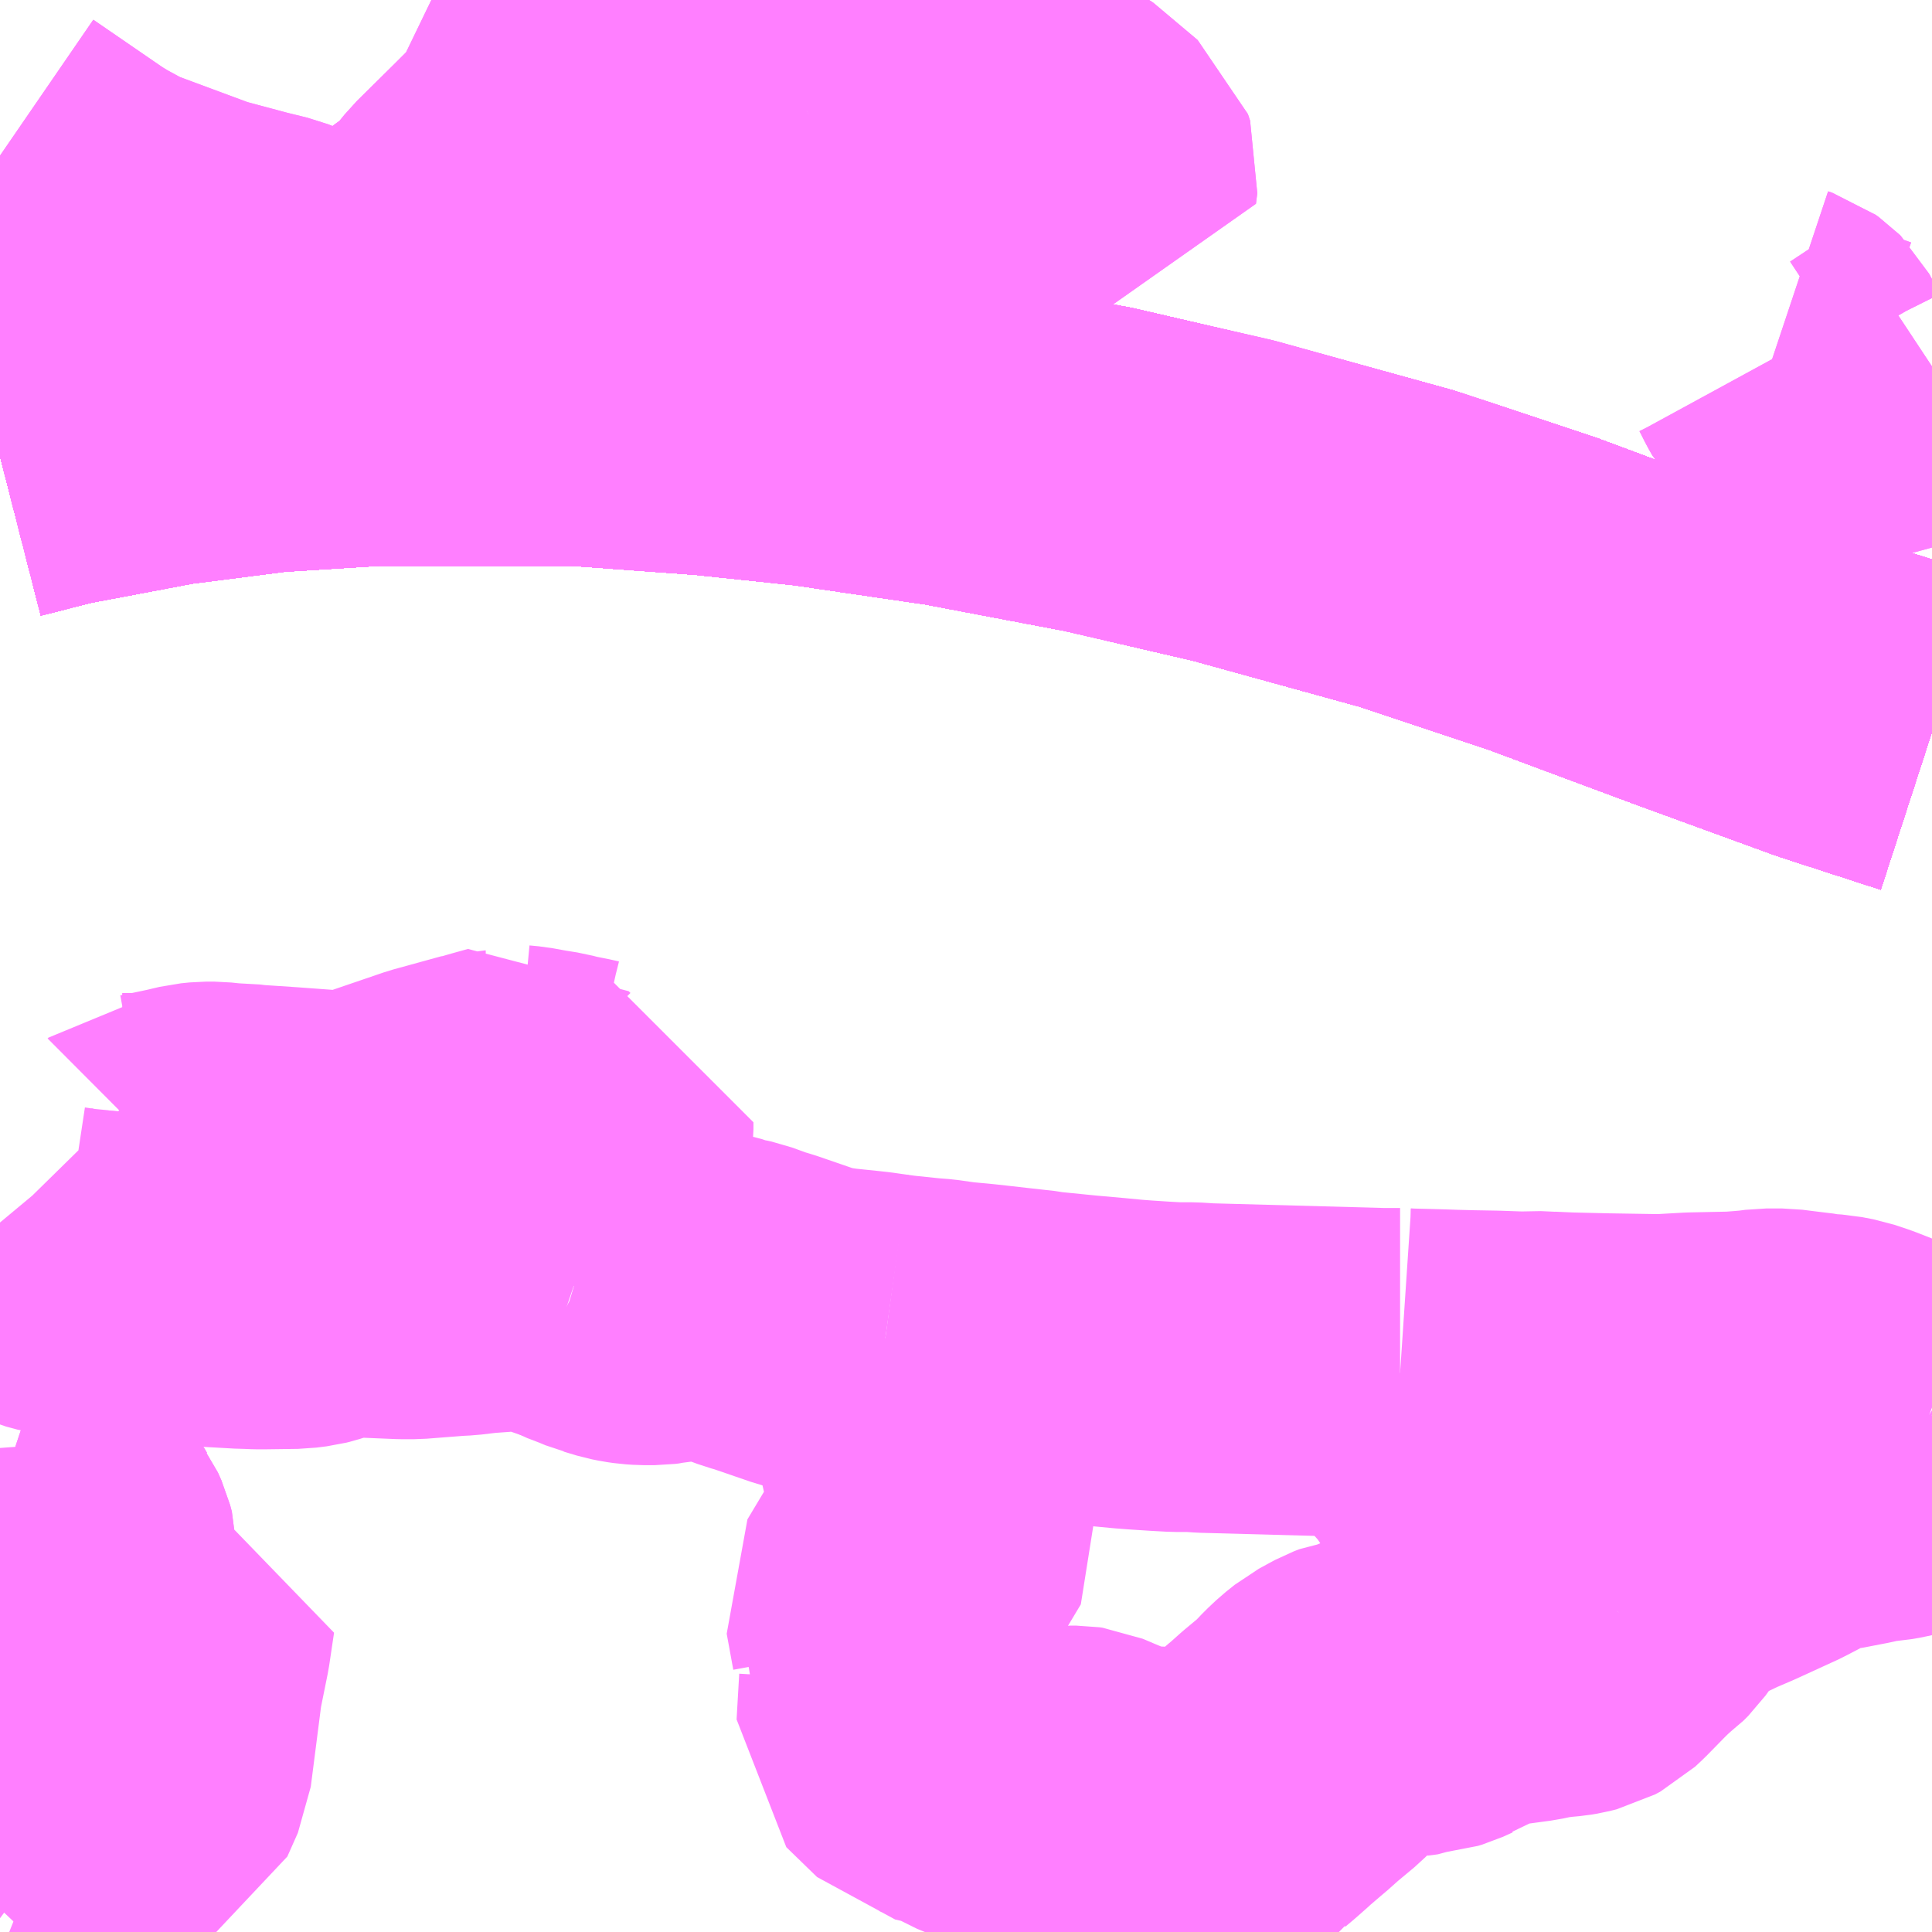 <?xml version="1.0" encoding="UTF-8"?>
<svg  xmlns="http://www.w3.org/2000/svg" xmlns:xlink="http://www.w3.org/1999/xlink" xmlns:go="http://purl.org/svgmap/profile" property="N07_001,N07_002,N07_003,N07_004,N07_005,N07_006,N07_007" viewBox="13623.047 -3493.652 4.395 4.395" go:dataArea="13623.046875 -3493.65234375 4.39453125 4.39453125" >
<globalCoordinateSystem srsName="http://purl.org/crs/84" transform="matrix(100.0,0.0,0.0,-100.0,0.0,0.0)" />
<defs>
 <g id="p0" >
  <circle cx="0.0" cy="0.0" r="3" stroke="green" stroke-width="0.75" vector-effect="non-scaling-stroke" />
 </g>
</defs>
<g fill="none" fill-rule="evenodd" stroke="#FF00FF" stroke-width="0.75" opacity="0.5" vector-effect="non-scaling-stroke" stroke-linejoin="bevel" >
<path content="1,JRバス関東（株）,ドリーム和歌山号,1.0,1.0,1.0," xlink:title="1" d="M13627.441,-3491.985L13627.213,-3492.059L13626.895,-3492.175L13626.554,-3492.302L13626.247,-3492.404L13625.852,-3492.513L13625.546,-3492.584L13625.214,-3492.647L13624.9,-3492.693L13624.662,-3492.718L13624.36,-3492.74L13623.899,-3492.74L13623.66,-3492.725L13623.426,-3492.695L13623.172,-3492.647L13623.047,-3492.615"/>
<path content="1,JRバス関東（株）,ドリーム高松号/松山号/徳島号/高知号,4.0,4.0,4.0," xlink:title="1" d="M13627.441,-3491.985L13627.213,-3492.059L13626.895,-3492.175L13626.554,-3492.302L13626.247,-3492.404L13625.852,-3492.513L13625.546,-3492.584L13625.214,-3492.647L13624.9,-3492.693L13624.662,-3492.718L13624.36,-3492.74L13623.899,-3492.74L13623.66,-3492.725L13623.426,-3492.695L13623.172,-3492.647L13623.047,-3492.615"/>
<path content="1,JRバス関東（株）,プレミアム中央ドリーム号/中央ドリーム号/プレミアムドリーム号/ドリーム号/レディースドリーム号/プレミアムレディース,9.4,12.0,12.0," xlink:title="1" d="M13627.441,-3491.985L13627.213,-3492.059L13626.895,-3492.175L13626.554,-3492.302L13626.247,-3492.404L13625.852,-3492.513L13625.546,-3492.584L13625.214,-3492.647L13624.9,-3492.693L13624.662,-3492.718L13624.36,-3492.74L13623.899,-3492.74L13623.66,-3492.725L13623.426,-3492.695L13623.172,-3492.647L13623.047,-3492.615"/>
<path content="1,JRバス関東（株）,東海道昼特急号/中央道昼特急号/青春昼特急号/プレミアム昼特急号,7.2,9.0,9.0," xlink:title="1" d="M13627.441,-3491.985L13627.213,-3492.059L13626.895,-3492.175L13626.554,-3492.302L13626.247,-3492.404L13625.852,-3492.513L13625.546,-3492.584L13625.214,-3492.647L13624.9,-3492.693L13624.662,-3492.718L13624.36,-3492.74L13623.899,-3492.74L13623.66,-3492.725L13623.426,-3492.695L13623.172,-3492.647L13623.047,-3492.615"/>
<path content="1,JRバス関東（株）,青春中央ドリーム号/青春中央エコドリーム号/青春ドリーム号/青春レディースドリーム号/青春エコドリーム号/超得割青春号,10.0,14.0,14.0," xlink:title="1" d="M13627.441,-3491.985L13627.213,-3492.059L13626.895,-3492.175L13626.554,-3492.302L13626.247,-3492.404L13625.852,-3492.513L13625.546,-3492.584L13625.214,-3492.647L13624.9,-3492.693L13624.662,-3492.718L13624.36,-3492.74L13623.899,-3492.74L13623.66,-3492.725L13623.426,-3492.695L13623.172,-3492.647L13623.047,-3492.615"/>
<path content="1,JR四国バス（株）,オリーブ松山号　松山⇔名古屋,1.0,1.0,1.0," xlink:title="1" d="M13623.047,-3492.615L13623.172,-3492.647L13623.426,-3492.695L13623.66,-3492.725L13623.899,-3492.74L13624.36,-3492.74L13624.662,-3492.718L13624.9,-3492.693L13625.214,-3492.647L13625.546,-3492.584L13625.852,-3492.513L13626.247,-3492.404L13626.554,-3492.302L13626.895,-3492.175L13627.213,-3492.059L13627.441,-3491.985"/>
<path content="1,JR四国バス（株）,ドリーム徳島号　阿南・徳島⇔新宿・東京・新木場,1.0,1.0,1.0," xlink:title="1" d="M13623.047,-3492.615L13623.172,-3492.647L13623.426,-3492.695L13623.66,-3492.725L13623.899,-3492.74L13624.36,-3492.74L13624.662,-3492.718L13624.9,-3492.693L13625.214,-3492.647L13625.546,-3492.584L13625.852,-3492.513L13626.247,-3492.404L13626.554,-3492.302L13626.895,-3492.175L13627.213,-3492.059L13627.441,-3491.985"/>
<path content="1,JR四国バス（株）,ドリーム高松・松山号　松山・高松⇔東京・東京ディズニーランド,1.0,1.0,1.0," xlink:title="1" d="M13623.047,-3492.615L13623.172,-3492.647L13623.426,-3492.695L13623.66,-3492.725L13623.899,-3492.74L13624.36,-3492.74L13624.662,-3492.718L13624.9,-3492.693L13625.214,-3492.647L13625.546,-3492.584L13625.852,-3492.513L13626.247,-3492.404L13626.554,-3492.302L13626.895,-3492.175L13627.213,-3492.059L13627.441,-3491.985"/>
<path content="1,JR四国バス（株）,ドリーム高松号　観音寺・高松⇔新宿・東京・新木場,1.0,1.0,1.0," xlink:title="1" d="M13623.047,-3492.615L13623.172,-3492.647L13623.426,-3492.695L13623.66,-3492.725L13623.899,-3492.74L13624.36,-3492.74L13624.662,-3492.718L13624.9,-3492.693L13625.214,-3492.647L13625.546,-3492.584L13625.852,-3492.513L13626.247,-3492.404L13626.554,-3492.302L13626.895,-3492.175L13627.213,-3492.059L13627.441,-3491.985"/>
<path content="1,JR四国バス（株）,ドリーム高知号　高知・徳島⇔東京・新木場,1.0,1.0,1.0," xlink:title="1" d="M13627.441,-3491.985L13627.213,-3492.059L13626.895,-3492.175L13626.554,-3492.302L13626.247,-3492.404L13625.852,-3492.513L13625.546,-3492.584L13625.214,-3492.647L13624.9,-3492.693L13624.662,-3492.718L13624.36,-3492.74L13623.899,-3492.74L13623.66,-3492.725L13623.426,-3492.695L13623.172,-3492.647L13623.047,-3492.615"/>
<path content="1,JR東海バス（株）,オリーブ松山号,1.0,1.0,1.0," xlink:title="1" d="M13623.047,-3492.615L13623.172,-3492.647L13623.426,-3492.695L13623.66,-3492.725L13623.899,-3492.74L13624.36,-3492.74L13624.662,-3492.718L13624.9,-3492.693L13625.214,-3492.647L13625.546,-3492.584L13625.852,-3492.513L13626.247,-3492.404L13626.554,-3492.302L13626.895,-3492.175L13627.213,-3492.059L13627.441,-3491.985"/>
<path content="1,JR東海バス（株）,セレナーデ号,1.0,1.0,1.0," xlink:title="1" d="M13623.047,-3492.615L13623.172,-3492.647L13623.426,-3492.695L13623.66,-3492.725L13623.899,-3492.74L13624.36,-3492.74L13624.662,-3492.718L13624.9,-3492.693L13625.214,-3492.647L13625.546,-3492.584L13625.852,-3492.513L13626.247,-3492.404L13626.554,-3492.302L13626.895,-3492.175L13627.213,-3492.059L13627.441,-3491.985"/>
<path content="1,JR東海バス（株）,京阪神ドリーム静岡号,1.0,1.0,1.0," xlink:title="1" d="M13623.047,-3492.615L13623.172,-3492.647L13623.426,-3492.695L13623.66,-3492.725L13623.899,-3492.74L13624.36,-3492.74L13624.662,-3492.718L13624.9,-3492.693L13625.214,-3492.647L13625.546,-3492.584L13625.852,-3492.513L13626.247,-3492.404L13626.554,-3492.302L13626.895,-3492.175L13627.213,-3492.059L13627.441,-3491.985"/>
<path content="1,JR東海バス（株）,名神ハイウェイバス_01_on,29.0,29.0,29.0," xlink:title="1" d="M13627.441,-3491.985L13627.213,-3492.059L13626.895,-3492.175L13626.554,-3492.302L13626.247,-3492.404L13625.852,-3492.513L13625.546,-3492.584L13625.214,-3492.647L13624.9,-3492.693L13624.662,-3492.718L13624.36,-3492.74L13623.899,-3492.74L13623.66,-3492.725L13623.426,-3492.695L13623.172,-3492.647L13623.047,-3492.615"/>
<path content="1,JR東海バス（株）,名神ハイウェイバス_03_on,29.0,29.0,29.0," xlink:title="1" d="M13623.047,-3492.615L13623.172,-3492.647L13623.426,-3492.695L13623.66,-3492.725L13623.899,-3492.74L13624.36,-3492.74L13624.662,-3492.718L13624.9,-3492.693L13625.214,-3492.647L13625.546,-3492.584L13625.852,-3492.513L13626.247,-3492.404L13626.554,-3492.302L13626.895,-3492.175L13627.213,-3492.059L13627.441,-3491.985"/>
<path content="1,JR東海バス（株）,名神ハイウェイバス_05_on,29.0,29.0,29.0," xlink:title="1" d="M13623.047,-3492.615L13623.172,-3492.647L13623.426,-3492.695L13623.66,-3492.725L13623.899,-3492.74L13624.36,-3492.74L13624.662,-3492.718L13624.9,-3492.693L13625.214,-3492.647L13625.546,-3492.584L13625.852,-3492.513L13626.247,-3492.404L13626.554,-3492.302L13626.895,-3492.175L13627.213,-3492.059L13627.441,-3491.985"/>
<path content="1,エムケイ（株）,MKナイトシャトル　京都・大阪⇔東京便,1.0,1.0,1.0," xlink:title="1" d="M13623.047,-3492.615L13623.172,-3492.647L13623.426,-3492.695L13623.66,-3492.725L13623.899,-3492.74L13624.36,-3492.74L13624.662,-3492.718L13624.9,-3492.693L13625.214,-3492.647L13625.546,-3492.584L13625.852,-3492.513L13626.247,-3492.404L13626.554,-3492.302L13626.895,-3492.175L13627.213,-3492.059L13627.441,-3491.985"/>
<path content="1,一畑バス（株）,東京～松江・出雲線,1.0,1.0,1.0," xlink:title="1" d="M13623.047,-3492.615L13623.172,-3492.647L13623.426,-3492.695L13623.66,-3492.725L13623.899,-3492.74L13624.36,-3492.74L13624.662,-3492.718L13624.9,-3492.693L13625.214,-3492.647L13625.546,-3492.584L13625.852,-3492.513L13626.247,-3492.404L13626.554,-3492.302L13626.895,-3492.175L13627.213,-3492.059L13627.441,-3491.985"/>
<path content="1,三重交通（株）,伊勢～京都,2.0,2.0,2.0," xlink:title="1" d="M13627.441,-3491.985L13627.213,-3492.059L13626.895,-3492.175L13626.554,-3492.302L13626.247,-3492.404L13625.852,-3492.513L13625.546,-3492.584L13625.214,-3492.647L13624.9,-3492.693L13624.662,-3492.718L13624.36,-3492.74L13623.899,-3492.74L13623.66,-3492.725L13623.426,-3492.695L13623.172,-3492.647L13623.047,-3492.615"/>
<path content="1,三重交通（株）,四日市～京都,4.0,4.0,4.0," xlink:title="1" d="M13627.441,-3491.985L13627.213,-3492.059L13626.895,-3492.175L13626.554,-3492.302L13626.247,-3492.404L13625.852,-3492.513L13625.546,-3492.584L13625.214,-3492.647L13624.9,-3492.693L13624.662,-3492.718L13624.36,-3492.74L13623.899,-3492.74L13623.66,-3492.725L13623.426,-3492.695L13623.172,-3492.647L13623.047,-3492.615"/>
<path content="1,三重交通（株）,四日市～大阪,3.0,3.0,3.0," xlink:title="1" d="M13623.047,-3492.615L13623.172,-3492.647L13623.426,-3492.695L13623.66,-3492.725L13623.899,-3492.74L13624.36,-3492.74L13624.662,-3492.718L13624.9,-3492.693L13625.214,-3492.647L13625.546,-3492.584L13625.852,-3492.513L13626.247,-3492.404L13626.554,-3492.302L13626.895,-3492.175L13627.213,-3492.059L13627.441,-3491.985"/>
<path content="1,三重交通（株）,津～京都,2.0,2.0,2.0," xlink:title="1" d="M13627.441,-3491.985L13627.213,-3492.059L13626.895,-3492.175L13626.554,-3492.302L13626.247,-3492.404L13625.852,-3492.513L13625.546,-3492.584L13625.214,-3492.647L13624.9,-3492.693L13624.662,-3492.718L13624.36,-3492.74L13623.899,-3492.74L13623.66,-3492.725L13623.426,-3492.695L13623.172,-3492.647L13623.047,-3492.615"/>
<path content="1,三重交通（株）,鳥羽～福岡,1.0,1.0,1.0," xlink:title="1" d="M13623.047,-3492.615L13623.172,-3492.647L13623.426,-3492.695L13623.66,-3492.725L13623.899,-3492.74L13624.36,-3492.74L13624.662,-3492.718L13624.9,-3492.693L13625.214,-3492.647L13625.546,-3492.584L13625.852,-3492.513L13626.247,-3492.404L13626.554,-3492.302L13626.895,-3492.175L13627.213,-3492.059L13627.441,-3491.985"/>
<path content="1,両備ホールディングス（株）,ままかりライナー　倉敷・岡山～東京駅八重洲通り線,1.0,1.0,1.0," xlink:title="1" d="M13623.047,-3492.615L13623.172,-3492.647L13623.426,-3492.695L13623.66,-3492.725L13623.899,-3492.74L13624.36,-3492.74L13624.662,-3492.718L13624.9,-3492.693L13625.214,-3492.647L13625.546,-3492.584L13625.852,-3492.513L13626.247,-3492.404L13626.554,-3492.302L13626.895,-3492.175L13627.213,-3492.059L13627.441,-3491.985"/>
<path content="1,両備ホールディングス（株）,リョービ・エクスプレス　倉敷・岡山～名古屋線,1.0,1.0,1.0," xlink:title="1" d="M13623.047,-3492.615L13623.172,-3492.647L13623.426,-3492.695L13623.66,-3492.725L13623.899,-3492.74L13624.36,-3492.74L13624.662,-3492.718L13624.9,-3492.693L13625.214,-3492.647L13625.546,-3492.584L13625.852,-3492.513L13626.247,-3492.404L13626.554,-3492.302L13626.895,-3492.175L13627.213,-3492.059L13627.441,-3491.985"/>
<path content="1,両備ホールディングス（株）,ルブラン　倉敷・岡山・津山～東京線,1.0,1.0,1.0," xlink:title="1" d="M13623.047,-3492.615L13623.172,-3492.647L13623.426,-3492.695L13623.66,-3492.725L13623.899,-3492.74L13624.36,-3492.74L13624.662,-3492.718L13624.9,-3492.693L13625.214,-3492.647L13625.546,-3492.584L13625.852,-3492.513L13626.247,-3492.404L13626.554,-3492.302L13626.895,-3492.175L13627.213,-3492.059L13627.441,-3491.985"/>
<path content="1,中国JRバス（株）,広島・三次～名古屋　セレナーデ号,1.0,1.0,1.0," xlink:title="1" d="M13623.047,-3492.615L13623.172,-3492.647L13623.426,-3492.695L13623.66,-3492.725L13623.899,-3492.74L13624.36,-3492.74L13624.662,-3492.718L13624.9,-3492.693L13625.214,-3492.647L13625.546,-3492.584L13625.852,-3492.513L13626.247,-3492.404L13626.554,-3492.302L13626.895,-3492.175L13627.213,-3492.059L13627.441,-3491.985"/>
<path content="1,中国JRバス（株）,広島～東京　ニューブリーズ号,2.0,2.0,2.0," xlink:title="1" d="M13623.047,-3492.615L13623.172,-3492.647L13623.426,-3492.695L13623.66,-3492.725L13623.899,-3492.74L13624.36,-3492.74L13624.662,-3492.718L13624.9,-3492.693L13625.214,-3492.647L13625.546,-3492.584L13625.852,-3492.513L13626.247,-3492.404L13626.554,-3492.302L13626.895,-3492.175L13627.213,-3492.059L13627.441,-3491.985"/>
<path content="1,京浜急行バス（株）,エディ号,2.0,2.0,2.0," xlink:title="1" d="M13627.441,-3491.985L13627.213,-3492.059L13626.895,-3492.175L13626.554,-3492.302L13626.247,-3492.404L13625.852,-3492.513L13625.546,-3492.584L13625.214,-3492.647L13624.9,-3492.693L13624.662,-3492.718L13624.36,-3492.74L13623.899,-3492.74L13623.66,-3492.725L13623.426,-3492.695L13623.172,-3492.647L13623.047,-3492.615"/>
<path content="1,京浜急行バス（株）,キャメル号,1.0,1.0,1.0," xlink:title="1" d="M13627.441,-3491.985L13627.213,-3492.059L13626.895,-3492.175L13626.554,-3492.302L13626.247,-3492.404L13625.852,-3492.513L13625.546,-3492.584L13625.214,-3492.647L13624.9,-3492.693L13624.662,-3492.718L13624.36,-3492.74L13623.899,-3492.74L13623.66,-3492.725L13623.426,-3492.695L13623.172,-3492.647L13623.047,-3492.615"/>
<path content="1,京浜急行バス（株）,シルフィード号,1.0,1.0,1.0," xlink:title="1" d="M13627.441,-3491.985L13627.213,-3492.059L13626.895,-3492.175L13626.554,-3492.302L13626.247,-3492.404L13625.852,-3492.513L13625.546,-3492.584L13625.214,-3492.647L13624.9,-3492.693L13624.662,-3492.718L13624.36,-3492.74L13623.899,-3492.74L13623.66,-3492.725L13623.426,-3492.695L13623.172,-3492.647L13623.047,-3492.615"/>
<path content="1,京浜急行バス（株）,パイレーツ号,1.0,1.0,1.0," xlink:title="1" d="M13623.047,-3492.615L13623.172,-3492.647L13623.426,-3492.695L13623.66,-3492.725L13623.899,-3492.74L13624.36,-3492.74L13624.662,-3492.718L13624.9,-3492.693L13625.214,-3492.647L13625.546,-3492.584L13625.852,-3492.513L13626.247,-3492.404L13626.554,-3492.302L13626.895,-3492.175L13627.213,-3492.059L13627.441,-3491.985"/>
<path content="1,京浜急行バス（株）,ルプラン号,1.0,1.0,1.0," xlink:title="1" d="M13623.047,-3492.615L13623.172,-3492.647L13623.426,-3492.695L13623.66,-3492.725L13623.899,-3492.74L13624.36,-3492.74L13624.662,-3492.718L13624.9,-3492.693L13625.214,-3492.647L13625.546,-3492.584L13625.852,-3492.513L13626.247,-3492.404L13626.554,-3492.302L13626.895,-3492.175L13627.213,-3492.059L13627.441,-3491.985"/>
<path content="1,京王バス南（株）,新宿・渋谷～神戸姫路線,1.0,1.0,1.0," xlink:title="1" d="M13623.047,-3492.615L13623.172,-3492.647L13623.426,-3492.695L13623.66,-3492.725L13623.899,-3492.74L13624.36,-3492.74L13624.662,-3492.718L13624.9,-3492.693L13625.214,-3492.647L13625.546,-3492.584L13625.852,-3492.513L13626.247,-3492.404L13626.554,-3492.302L13626.895,-3492.175L13627.213,-3492.059L13627.441,-3491.985"/>
<path content="1,京阪バス（株）,京都⇔伊勢,2.0,2.0,2.0," xlink:title="1" d="M13627.441,-3491.985L13627.213,-3492.059L13626.895,-3492.175L13626.554,-3492.302L13626.247,-3492.404L13625.852,-3492.513L13625.546,-3492.584L13625.214,-3492.647L13624.9,-3492.693L13624.662,-3492.718L13624.36,-3492.74L13623.899,-3492.74L13623.66,-3492.725L13623.426,-3492.695L13623.172,-3492.647L13623.047,-3492.615"/>
<path content="1,京阪バス（株）,京都⇔四日市,2.0,2.0,2.0," xlink:title="1" d="M13627.441,-3491.985L13627.213,-3492.059L13626.895,-3492.175L13626.554,-3492.302L13626.247,-3492.404L13625.852,-3492.513L13625.546,-3492.584L13625.214,-3492.647L13624.9,-3492.693L13624.662,-3492.718L13624.36,-3492.74L13623.899,-3492.74L13623.66,-3492.725L13623.426,-3492.695L13623.172,-3492.647L13623.047,-3492.615"/>
<path content="1,京阪バス（株）,京都・大津⇔上野・TDR・千葉,1.0,1.0,1.0," xlink:title="1" d="M13627.441,-3491.985L13627.213,-3492.059L13626.895,-3492.175L13626.554,-3492.302L13626.247,-3492.404L13625.852,-3492.513L13625.546,-3492.584L13625.214,-3492.647L13624.9,-3492.693L13624.662,-3492.718L13624.36,-3492.74L13623.899,-3492.74L13623.66,-3492.725L13623.426,-3492.695L13623.172,-3492.647L13623.047,-3492.615"/>
<path content="1,京阪バス（株）,枚方・京都⇔渋谷・新宿,1.0,1.0,1.0," xlink:title="1" d="M13623.047,-3492.615L13623.172,-3492.647L13623.426,-3492.695L13623.66,-3492.725L13623.899,-3492.74L13624.36,-3492.74L13624.662,-3492.718L13624.9,-3492.693L13625.214,-3492.647L13625.546,-3492.584L13625.852,-3492.513L13626.247,-3492.404L13626.554,-3492.302L13626.895,-3492.175L13627.213,-3492.059L13627.441,-3491.985"/>
<path content="1,伊予鉄道（株）,オレンジライナーえひめ　八幡浜・松山⇔名古屋,1.0,1.0,1.0," xlink:title="1" d="M13623.047,-3492.615L13623.172,-3492.647L13623.426,-3492.695L13623.66,-3492.725L13623.899,-3492.74L13624.36,-3492.74L13624.662,-3492.718L13624.9,-3492.693L13625.214,-3492.647L13625.546,-3492.584L13625.852,-3492.513L13626.247,-3492.404L13626.554,-3492.302L13626.895,-3492.175L13627.213,-3492.059L13627.441,-3491.985"/>
<path content="1,千葉中央バス,京都～上野・東京ディズニーリゾート,1.0,1.0,1.0," xlink:title="1" d="M13623.047,-3492.615L13623.172,-3492.647L13623.426,-3492.695L13623.66,-3492.725L13623.899,-3492.74L13624.36,-3492.74L13624.662,-3492.718L13624.9,-3492.693L13625.214,-3492.647L13625.546,-3492.584L13625.852,-3492.513L13626.247,-3492.404L13626.554,-3492.302L13626.895,-3492.175L13627.213,-3492.059L13627.441,-3491.985"/>
<path content="1,千葉交通,大阪なんば・京都駅～成田・銚子線,1.0,1.0,1.0," xlink:title="1" d="M13623.047,-3492.615L13623.172,-3492.647L13623.426,-3492.695L13623.66,-3492.725L13623.899,-3492.74L13624.36,-3492.74L13624.662,-3492.718L13624.9,-3492.693L13625.214,-3492.647L13625.546,-3492.584L13625.852,-3492.513L13626.247,-3492.404L13626.554,-3492.302L13626.895,-3492.175L13627.213,-3492.059L13627.441,-3491.985"/>
<path content="1,南海バス（株）,和歌山・和泉中央・堺東⇔新宿・東京,1.0,1.0,1.0," xlink:title="1" d="M13623.047,-3492.615L13623.172,-3492.647L13623.426,-3492.695L13623.66,-3492.725L13623.899,-3492.74L13624.36,-3492.74L13624.662,-3492.718L13624.9,-3492.693L13625.214,-3492.647L13625.546,-3492.584L13625.852,-3492.513L13626.247,-3492.404L13626.554,-3492.302L13626.895,-3492.175L13627.213,-3492.059L13627.441,-3491.985"/>
<path content="1,南海バス（株）,堺・大阪（なんば）⇔新宿・東京,1.0,1.0,1.0," xlink:title="1" d="M13623.047,-3492.615L13623.172,-3492.647L13623.426,-3492.695L13623.66,-3492.725L13623.899,-3492.74L13624.36,-3492.74L13624.662,-3492.718L13624.9,-3492.693L13625.214,-3492.647L13625.546,-3492.584L13625.852,-3492.513L13626.247,-3492.404L13626.554,-3492.302L13626.895,-3492.175L13627.213,-3492.059L13627.441,-3491.985"/>
<path content="1,南海バス（株）,堺・大阪（なんば）・京都⇔小田原・藤沢・鎌倉,1.0,1.0,1.0," xlink:title="1" d="M13627.441,-3491.985L13627.213,-3492.059L13626.895,-3492.175L13626.554,-3492.302L13626.247,-3492.404L13625.852,-3492.513L13625.546,-3492.584L13625.214,-3492.647L13624.9,-3492.693L13624.662,-3492.718L13624.36,-3492.74L13623.899,-3492.74L13623.66,-3492.725L13623.426,-3492.695L13623.172,-3492.647L13623.047,-3492.615"/>
<path content="1,南海バス（株）,大阪（なんば）・京都⇔秋葉原・成田空港・銚子,1.0,1.0,1.0," xlink:title="1" d="M13627.441,-3491.985L13627.213,-3492.059L13626.895,-3492.175L13626.554,-3492.302L13626.247,-3492.404L13625.852,-3492.513L13625.546,-3492.584L13625.214,-3492.647L13624.9,-3492.693L13624.662,-3492.718L13624.36,-3492.74L13623.899,-3492.74L13623.66,-3492.725L13623.426,-3492.695L13623.172,-3492.647L13623.047,-3492.615"/>
<path content="1,南海バス（株）,神戸・大阪（なんば）・京都⇔立川・昭島・玉川上水（東京）,1.0,1.0,1.0," xlink:title="1" d="M13627.441,-3491.985L13627.213,-3492.059L13626.895,-3492.175L13626.554,-3492.302L13626.247,-3492.404L13625.852,-3492.513L13625.546,-3492.584L13625.214,-3492.647L13624.9,-3492.693L13624.662,-3492.718L13624.36,-3492.74L13623.899,-3492.74L13623.66,-3492.725L13623.426,-3492.695L13623.172,-3492.647L13623.047,-3492.615"/>
<path content="1,名鉄バス（株）,名古屋～京都_01_on,16.0,16.0,16.0," xlink:title="1" d="M13627.441,-3491.985L13627.213,-3492.059L13626.895,-3492.175L13626.554,-3492.302L13626.247,-3492.404L13625.852,-3492.513L13625.546,-3492.584L13625.214,-3492.647L13624.9,-3492.693L13624.662,-3492.718L13624.36,-3492.74L13623.899,-3492.74L13623.66,-3492.725L13623.426,-3492.695L13623.172,-3492.647L13623.047,-3492.615"/>
<path content="1,名鉄バス（株）,名古屋～徳島,0.5,2.0,2.0," xlink:title="1" d="M13627.441,-3491.985L13627.213,-3492.059L13626.895,-3492.175L13626.554,-3492.302L13626.247,-3492.404L13625.852,-3492.513L13625.546,-3492.584L13625.214,-3492.647L13624.9,-3492.693L13624.662,-3492.718L13624.36,-3492.74L13623.899,-3492.74L13623.66,-3492.725L13623.426,-3492.695L13623.172,-3492.647L13623.047,-3492.615"/>
<path content="1,名鉄バス（株）,名古屋～松山,1.0,1.0,1.0," xlink:title="1" d="M13623.047,-3492.615L13623.172,-3492.647L13623.426,-3492.695L13623.66,-3492.725L13623.899,-3492.74L13624.36,-3492.74L13624.662,-3492.718L13624.9,-3492.693L13625.214,-3492.647L13625.546,-3492.584L13625.852,-3492.513L13626.247,-3492.404L13626.554,-3492.302L13626.895,-3492.175L13627.213,-3492.059L13627.441,-3491.985"/>
<path content="1,名鉄バス（株）,名古屋～熊本,1.0,1.0,1.0," xlink:title="1" d="M13627.441,-3491.985L13627.213,-3492.059L13626.895,-3492.175L13626.554,-3492.302L13626.247,-3492.404L13625.852,-3492.513L13625.546,-3492.584L13625.214,-3492.647L13624.9,-3492.693L13624.662,-3492.718L13624.36,-3492.74L13623.899,-3492.74L13623.66,-3492.725L13623.426,-3492.695L13623.172,-3492.647L13623.047,-3492.615"/>
<path content="1,名鉄バス（株）,名古屋～福岡,1.0,1.0,1.0," xlink:title="1" d="M13623.047,-3492.615L13623.172,-3492.647L13623.426,-3492.695L13623.66,-3492.725L13623.899,-3492.74L13624.36,-3492.74L13624.662,-3492.718L13624.9,-3492.693L13625.214,-3492.647L13625.546,-3492.584L13625.852,-3492.513L13626.247,-3492.404L13626.554,-3492.302L13626.895,-3492.175L13627.213,-3492.059L13627.441,-3491.985"/>
<path content="1,名鉄バス（株）,名古屋～長崎,1.0,1.0,1.0," xlink:title="1" d="M13627.441,-3491.985L13627.213,-3492.059L13626.895,-3492.175L13626.554,-3492.302L13626.247,-3492.404L13625.852,-3492.513L13625.546,-3492.584L13625.214,-3492.647L13624.9,-3492.693L13624.662,-3492.718L13624.36,-3492.74L13623.899,-3492.74L13623.66,-3492.725L13623.426,-3492.695L13623.172,-3492.647L13623.047,-3492.615"/>
<path content="1,名鉄バス（株）,名古屋～高松,2.0,2.0,2.0," xlink:title="1" d="M13623.047,-3492.615L13623.172,-3492.647L13623.426,-3492.695L13623.66,-3492.725L13623.899,-3492.74L13624.36,-3492.74L13624.662,-3492.718L13624.9,-3492.693L13625.214,-3492.647L13625.546,-3492.584L13625.852,-3492.513L13626.247,-3492.404L13626.554,-3492.302L13626.895,-3492.175L13627.213,-3492.059L13627.441,-3491.985"/>
<path content="1,名阪近鉄バス（株）,名古屋～京都_01_on,29.0,29.0,29.0," xlink:title="1" d="M13627.441,-3491.985L13627.213,-3492.059L13626.895,-3492.175L13626.554,-3492.302L13626.247,-3492.404L13625.852,-3492.513L13625.546,-3492.584L13625.214,-3492.647L13624.9,-3492.693L13624.662,-3492.718L13624.36,-3492.74L13623.899,-3492.74L13623.66,-3492.725L13623.426,-3492.695L13623.172,-3492.647L13623.047,-3492.615"/>
<path content="1,和歌山バス（株）,サウスウエーブ号和歌山・堺⇔横浜・上野・東京ディズニーリゾート・海浜幕張,1.0,1.0,1.0," xlink:title="1" d="M13623.047,-3492.615L13623.172,-3492.647L13623.426,-3492.695L13623.66,-3492.725L13623.899,-3492.74L13624.36,-3492.74L13624.662,-3492.718L13624.9,-3492.693L13625.214,-3492.647L13625.546,-3492.584L13625.852,-3492.513L13626.247,-3492.404L13626.554,-3492.302L13626.895,-3492.175L13627.213,-3492.059L13627.441,-3491.985"/>
<path content="1,四国高速バス（株）,さぬきエクスプレス名古屋　善通寺・坂出⇔名古屋,1.0,1.0,1.0," xlink:title="1" d="M13623.047,-3492.615L13623.172,-3492.647L13623.426,-3492.695L13623.66,-3492.725L13623.899,-3492.74L13624.36,-3492.74L13624.662,-3492.718L13624.9,-3492.693L13625.214,-3492.647L13625.546,-3492.584L13625.852,-3492.513L13626.247,-3492.404L13626.554,-3492.302L13626.895,-3492.175L13627.213,-3492.059L13627.441,-3491.985"/>
<path content="1,四国高速バス（株）,ハローブリッジ号　善通寺・坂出⇔横浜・新宿・八王子,1.0,1.0,1.0," xlink:title="1" d="M13627.441,-3491.985L13627.213,-3492.059L13626.895,-3492.175L13626.554,-3492.302L13626.247,-3492.404L13625.852,-3492.513L13625.546,-3492.584L13625.214,-3492.647L13624.9,-3492.693L13624.662,-3492.718L13624.36,-3492.74L13623.899,-3492.74L13623.66,-3492.725L13623.426,-3492.695L13623.172,-3492.647L13623.047,-3492.615"/>
<path content="1,土佐電気鉄道（株）,ドラゴンライナー　高知⇔名古屋線,1.0,1.0,1.0," xlink:title="1" d="M13623.047,-3492.615L13623.172,-3492.647L13623.426,-3492.695L13623.66,-3492.725L13623.899,-3492.74L13624.36,-3492.74L13624.662,-3492.718L13624.9,-3492.693L13625.214,-3492.647L13625.546,-3492.584L13625.852,-3492.513L13626.247,-3492.404L13626.554,-3492.302L13626.895,-3492.175L13627.213,-3492.059L13627.441,-3491.985"/>
<path content="1,土佐電気鉄道（株）,ブルーメッツ号　高知⇔東京線,1.0,1.0,1.0," xlink:title="1" d="M13623.047,-3492.615L13623.172,-3492.647L13623.426,-3492.695L13623.66,-3492.725L13623.899,-3492.74L13624.36,-3492.74L13624.662,-3492.718L13624.9,-3492.693L13625.214,-3492.647L13625.546,-3492.584L13625.852,-3492.513L13626.247,-3492.404L13626.554,-3492.302L13626.895,-3492.175L13627.213,-3492.059L13627.441,-3491.985"/>
<path content="1,宇和島自動車（株）,宇和島・松山⇔横浜・池袋・大宮,1.0,1.0,1.0," xlink:title="1" d="M13623.047,-3492.615L13623.172,-3492.647L13623.426,-3492.695L13623.66,-3492.725L13623.899,-3492.74L13624.36,-3492.74L13624.662,-3492.718L13624.9,-3492.693L13625.214,-3492.647L13625.546,-3492.584L13625.852,-3492.513L13626.247,-3492.404L13626.554,-3492.302L13626.895,-3492.175L13627.213,-3492.059L13627.441,-3491.985"/>
<path content="1,富士急湘南バス（株）,小田原・新松田・沼津～大坂・京都線,1.0,1.0,1.0," xlink:title="1" d="M13627.441,-3491.985L13627.213,-3492.059L13626.895,-3492.175L13626.554,-3492.302L13626.247,-3492.404L13625.852,-3492.513L13625.546,-3492.584L13625.214,-3492.647L13624.9,-3492.693L13624.662,-3492.718L13624.36,-3492.74L13623.899,-3492.74L13623.66,-3492.725L13623.426,-3492.695L13623.172,-3492.647L13623.047,-3492.615"/>
<path content="1,小田急シティバス（株）,しまんとエクスプレス号,0.1,0.1,0.1," xlink:title="1" d="M13623.047,-3492.615L13623.172,-3492.647L13623.426,-3492.695L13623.66,-3492.725L13623.899,-3492.74L13624.36,-3492.74L13624.662,-3492.718L13624.9,-3492.693L13625.214,-3492.647L13625.546,-3492.584L13625.852,-3492.513L13626.247,-3492.404L13626.554,-3492.302L13626.895,-3492.175L13627.213,-3492.059L13627.441,-3491.985"/>
<path content="1,小田急シティバス（株）,エトワールセト号,1.0,1.0,1.0," xlink:title="1" d="M13623.047,-3492.615L13623.172,-3492.647L13623.426,-3492.695L13623.66,-3492.725L13623.899,-3492.74L13624.36,-3492.74L13624.662,-3492.718L13624.9,-3492.693L13625.214,-3492.647L13625.546,-3492.584L13625.852,-3492.513L13626.247,-3492.404L13626.554,-3492.302L13626.895,-3492.175L13627.213,-3492.059L13627.441,-3491.985"/>
<path content="1,小田急シティバス（株）,ニューブリーズ号,2.0,2.0,2.0," xlink:title="1" d="M13623.047,-3492.615L13623.172,-3492.647L13623.426,-3492.695L13623.66,-3492.725L13623.899,-3492.74L13624.36,-3492.74L13624.662,-3492.718L13624.9,-3492.693L13625.214,-3492.647L13625.546,-3492.584L13625.852,-3492.513L13626.247,-3492.404L13626.554,-3492.302L13626.895,-3492.175L13627.213,-3492.059L13627.441,-3491.985"/>
<path content="1,小田急シティバス（株）,ブルーメッツ号,1.0,1.0,1.0," xlink:title="1" d="M13623.047,-3492.615L13623.172,-3492.647L13623.426,-3492.695L13623.66,-3492.725L13623.899,-3492.74L13624.36,-3492.74L13624.662,-3492.718L13624.9,-3492.693L13625.214,-3492.647L13625.546,-3492.584L13625.852,-3492.513L13626.247,-3492.404L13626.554,-3492.302L13626.895,-3492.175L13627.213,-3492.059L13627.441,-3491.985"/>
<path content="1,小田急シティバス（株）,ルミナス号,1.0,1.0,1.0," xlink:title="1" d="M13627.441,-3491.985L13627.213,-3492.059L13626.895,-3492.175L13626.554,-3492.302L13626.247,-3492.404L13625.852,-3492.513L13625.546,-3492.584L13625.214,-3492.647L13624.9,-3492.693L13624.662,-3492.718L13624.36,-3492.74L13623.899,-3492.74L13623.66,-3492.725L13623.426,-3492.695L13623.172,-3492.647L13623.047,-3492.615"/>
<path content="1,小田急バス（株）,しまんとエクスプレス号,1.0,1.0,1.0," xlink:title="1" d="M13623.047,-3492.615L13623.172,-3492.647L13623.426,-3492.695L13623.66,-3492.725L13623.899,-3492.74L13624.36,-3492.74L13624.662,-3492.718L13624.9,-3492.693L13625.214,-3492.647L13625.546,-3492.584L13625.852,-3492.513L13626.247,-3492.404L13626.554,-3492.302L13626.895,-3492.175L13627.213,-3492.059L13627.441,-3491.985"/>
<path content="1,小田急バス（株）,エトワールセト号,1.0,1.0,1.0," xlink:title="1" d="M13623.047,-3492.615L13623.172,-3492.647L13623.426,-3492.695L13623.66,-3492.725L13623.899,-3492.74L13624.36,-3492.74L13624.662,-3492.718L13624.9,-3492.693L13625.214,-3492.647L13625.546,-3492.584L13625.852,-3492.513L13626.247,-3492.404L13626.554,-3492.302L13626.895,-3492.175L13627.213,-3492.059L13627.441,-3491.985"/>
<path content="1,小田急バス（株）,ニューブリーズ号,2.0,2.0,2.0," xlink:title="1" d="M13623.047,-3492.615L13623.172,-3492.647L13623.426,-3492.695L13623.66,-3492.725L13623.899,-3492.74L13624.36,-3492.74L13624.662,-3492.718L13624.9,-3492.693L13625.214,-3492.647L13625.546,-3492.584L13625.852,-3492.513L13626.247,-3492.404L13626.554,-3492.302L13626.895,-3492.175L13627.213,-3492.059L13627.441,-3491.985"/>
<path content="1,小田急バス（株）,ブルーメッツ号,1.0,1.0,1.0," xlink:title="1" d="M13623.047,-3492.615L13623.172,-3492.647L13623.426,-3492.695L13623.66,-3492.725L13623.899,-3492.74L13624.36,-3492.74L13624.662,-3492.718L13624.9,-3492.693L13625.214,-3492.647L13625.546,-3492.584L13625.852,-3492.513L13626.247,-3492.404L13626.554,-3492.302L13626.895,-3492.175L13627.213,-3492.059L13627.441,-3491.985"/>
<path content="1,小田急バス（株）,ルミナス号,1.0,1.0,1.0," xlink:title="1" d="M13627.441,-3491.985L13627.213,-3492.059L13626.895,-3492.175L13626.554,-3492.302L13626.247,-3492.404L13625.852,-3492.513L13625.546,-3492.584L13625.214,-3492.647L13624.9,-3492.693L13624.662,-3492.718L13624.36,-3492.74L13623.899,-3492.74L13623.66,-3492.725L13623.426,-3492.695L13623.172,-3492.647L13623.047,-3492.615"/>
<path content="1,徳島バス（株）,徳島⇔名古屋,2.0,2.0,2.0," xlink:title="1" d="M13627.441,-3491.985L13627.213,-3492.059L13626.895,-3492.175L13626.554,-3492.302L13626.247,-3492.404L13625.852,-3492.513L13625.546,-3492.584L13625.214,-3492.647L13624.9,-3492.693L13624.662,-3492.718L13624.36,-3492.74L13623.899,-3492.74L13623.66,-3492.725L13623.426,-3492.695L13623.172,-3492.647L13623.047,-3492.615"/>
<path content="1,徳島バス（株）,徳島⇔東京,2.0,2.0,2.0," xlink:title="1" d="M13623.047,-3492.615L13623.172,-3492.647L13623.426,-3492.695L13623.66,-3492.725L13623.899,-3492.74L13624.36,-3492.74L13624.662,-3492.718L13624.9,-3492.693L13625.214,-3492.647L13625.546,-3492.584L13625.852,-3492.513L13626.247,-3492.404L13626.554,-3492.302L13626.895,-3492.175L13627.213,-3492.059L13627.441,-3491.985"/>
<path content="1,成田空港交通,和歌山線,1.0,1.0,1.0," xlink:title="1" d="M13623.047,-3492.615L13623.172,-3492.647L13623.426,-3492.695L13623.66,-3492.725L13623.899,-3492.74L13624.36,-3492.74L13624.662,-3492.718L13624.9,-3492.693L13625.214,-3492.647L13625.546,-3492.584L13625.852,-3492.513L13626.247,-3492.404L13626.554,-3492.302L13626.895,-3492.175L13627.213,-3492.059L13627.441,-3491.985"/>
<path content="1,新常磐交通（株）,シーガル号,1.0,1.0,1.0," xlink:title="1" d="M13623.047,-3492.615L13623.172,-3492.647L13623.427,-3492.695L13623.66,-3492.725L13623.899,-3492.741L13624.36,-3492.741L13624.662,-3492.718L13624.901,-3492.693L13625.214,-3492.647L13625.546,-3492.584L13625.852,-3492.514L13626.248,-3492.404L13626.554,-3492.302L13626.895,-3492.175L13627.213,-3492.059L13627.441,-3491.985"/>
<path content="1,日ノ丸自動車（株）,東京‐米子線,1.0,1.0,1.0," xlink:title="1" d="M13623.047,-3492.615L13623.172,-3492.647L13623.426,-3492.695L13623.66,-3492.725L13623.899,-3492.74L13624.36,-3492.74L13624.662,-3492.718L13624.9,-3492.693L13625.214,-3492.647L13625.546,-3492.584L13625.852,-3492.513L13626.247,-3492.404L13626.554,-3492.302L13626.895,-3492.175L13627.213,-3492.059L13627.441,-3491.985"/>
<path content="1,日ノ丸自動車（株）,東京‐鳥取・倉吉線,1.0,1.0,1.0," xlink:title="1" d="M13623.047,-3492.615L13623.172,-3492.647L13623.426,-3492.695L13623.66,-3492.725L13623.899,-3492.74L13624.36,-3492.74L13624.662,-3492.718L13624.9,-3492.693L13625.214,-3492.647L13625.546,-3492.584L13625.852,-3492.513L13626.247,-3492.404L13626.554,-3492.302L13626.895,-3492.175L13627.213,-3492.059L13627.441,-3491.985"/>
<path content="1,日本交通（株）,米子～東京線,1.0,1.0,1.0," xlink:title="1" d="M13623.047,-3492.615L13623.172,-3492.647L13623.426,-3492.695L13623.66,-3492.725L13623.899,-3492.74L13624.36,-3492.74L13624.662,-3492.718L13624.9,-3492.693L13625.214,-3492.647L13625.546,-3492.584L13625.852,-3492.513L13626.247,-3492.404L13626.554,-3492.302L13626.895,-3492.175L13627.213,-3492.059L13627.441,-3491.985"/>
<path content="1,日本交通（株）,鳥取・倉吉～東京線,1.0,1.0,1.0," xlink:title="1" d="M13623.047,-3492.615L13623.172,-3492.647L13623.426,-3492.695L13623.66,-3492.725L13623.899,-3492.74L13624.36,-3492.74L13624.662,-3492.718L13624.9,-3492.693L13625.214,-3492.647L13625.546,-3492.584L13625.852,-3492.513L13626.247,-3492.404L13626.554,-3492.302L13626.895,-3492.175L13627.213,-3492.059L13627.441,-3491.985"/>
<path content="1,東北急行バス（株）,ままかりライナー,1.0,1.0,1.0," xlink:title="1" d="M13623.047,-3492.615L13623.172,-3492.647L13623.426,-3492.695L13623.66,-3492.725L13623.899,-3492.74L13624.36,-3492.74L13624.662,-3492.718L13624.9,-3492.693L13625.214,-3492.647L13625.546,-3492.584L13625.852,-3492.513L13626.247,-3492.404L13626.554,-3492.302L13626.895,-3492.175L13627.213,-3492.059L13627.441,-3491.985"/>
<path content="1,東北急行バス（株）,フライングスニーカー京都・茨木号,1.0,1.0,1.0," xlink:title="1" d="M13627.441,-3491.985L13627.213,-3492.059L13626.895,-3492.175L13626.554,-3492.302L13626.247,-3492.404L13625.852,-3492.513L13625.546,-3492.584L13625.214,-3492.647L13624.9,-3492.693L13624.662,-3492.718L13624.36,-3492.74L13623.899,-3492.74L13623.66,-3492.725L13623.426,-3492.695L13623.172,-3492.647L13623.047,-3492.615"/>
<path content="1,東北急行バス（株）,フライングスニーカー大坂号,1.0,1.0,1.0," xlink:title="1" d="M13627.441,-3491.985L13627.213,-3492.059L13626.895,-3492.175L13626.554,-3492.302L13626.247,-3492.404L13625.852,-3492.513L13625.546,-3492.584L13625.214,-3492.647L13624.9,-3492.693L13624.662,-3492.718L13624.36,-3492.74L13623.899,-3492.74L13623.66,-3492.725L13623.426,-3492.695L13623.172,-3492.647L13623.047,-3492.615"/>
<path content="1,東北急行バス（株）,フライングライナー号,1.0,1.0,1.0," xlink:title="1" d="M13627.441,-3491.985L13627.213,-3492.059L13626.895,-3492.175L13626.554,-3492.302L13626.247,-3492.404L13625.852,-3492.513L13625.546,-3492.584L13625.214,-3492.647L13624.9,-3492.693L13624.662,-3492.718L13624.36,-3492.74L13623.899,-3492.74L13623.66,-3492.725L13623.426,-3492.695L13623.172,-3492.647L13623.047,-3492.615"/>
<path content="1,江ノ電バス藤沢,サザンクロス,1.0,1.0,1.0," xlink:title="1" d="M13627.441,-3491.985L13627.213,-3492.059L13626.895,-3492.175L13626.554,-3492.302L13626.247,-3492.404L13625.852,-3492.513L13625.546,-3492.584L13625.214,-3492.647L13624.9,-3492.693L13624.662,-3492.718L13624.36,-3492.74L13623.899,-3492.74L13623.66,-3492.725L13623.426,-3492.695L13623.172,-3492.647L13623.047,-3492.615"/>
<path content="1,瀬戸内運輸（株）,パイレーツ　今治⇔東京,1.0,1.0,1.0," xlink:title="1" d="M13627.441,-3491.985L13627.213,-3492.059L13626.895,-3492.175L13626.554,-3492.302L13626.247,-3492.404L13625.852,-3492.513L13625.546,-3492.584L13625.214,-3492.647L13624.9,-3492.693L13624.662,-3492.718L13624.36,-3492.74L13623.899,-3492.74L13623.66,-3492.725L13623.426,-3492.695L13623.172,-3492.647L13623.047,-3492.615"/>
<path content="1,琴平バス（株）,愛媛・高知シャトル,2.0,2.0,2.0," xlink:title="1" d="M13623.047,-3492.615L13623.172,-3492.647L13623.426,-3492.695L13623.66,-3492.725L13623.899,-3492.74L13624.36,-3492.74L13624.662,-3492.718L13624.9,-3492.693L13625.214,-3492.647L13625.546,-3492.584L13625.852,-3492.513L13626.247,-3492.404L13626.554,-3492.302L13626.895,-3492.175L13627.213,-3492.059L13627.441,-3491.985"/>
<path content="1,神姫バス（株）,姫路・神戸（三ノ宮）-東京（渋谷・新宿）,1.0,1.0,1.0," xlink:title="1" d="M13627.441,-3491.985L13627.213,-3492.059L13626.895,-3492.175L13626.554,-3492.302L13626.247,-3492.404L13625.852,-3492.513L13625.546,-3492.584L13625.214,-3492.647L13624.9,-3492.693L13624.662,-3492.718L13624.36,-3492.74L13623.899,-3492.74L13623.66,-3492.725L13623.426,-3492.695L13623.172,-3492.647L13623.047,-3492.615"/>
<path content="1,福島交通（株）,福島高速バスターミナル～大阪あべの橋,1.0,1.0,1.0," xlink:title="1" d="M13623.047,-3492.615L13623.172,-3492.647L13623.427,-3492.695L13623.66,-3492.725L13623.899,-3492.741L13624.36,-3492.741L13624.662,-3492.718L13624.901,-3492.693L13625.214,-3492.647L13625.546,-3492.584L13625.852,-3492.514L13626.248,-3492.404L13626.554,-3492.302L13626.895,-3492.175L13627.213,-3492.059L13627.441,-3491.985"/>
<path content="1,西日本鉄道（株）,福岡　～　東京　（はかた号））,1.0,1.0,1.0," xlink:title="1" d="M13623.047,-3492.615L13623.172,-3492.647L13623.426,-3492.695L13623.66,-3492.725L13623.899,-3492.74L13624.36,-3492.74L13624.662,-3492.718L13624.9,-3492.693L13625.214,-3492.647L13625.546,-3492.584L13625.852,-3492.513L13626.247,-3492.404L13626.554,-3492.302L13626.895,-3492.175L13627.213,-3492.059L13627.441,-3491.985"/>
<path content="1,西東京バス（株）,ツインクル号,1.0,1.0,1.0," xlink:title="1" d="M13627.441,-3491.985L13627.213,-3492.059L13626.895,-3492.175L13626.554,-3492.302L13626.247,-3492.404L13625.852,-3492.513L13625.546,-3492.584L13625.214,-3492.647L13624.9,-3492.693L13624.662,-3492.718L13624.36,-3492.74L13623.899,-3492.74L13623.66,-3492.725L13623.426,-3492.695L13623.172,-3492.647L13623.047,-3492.615"/>
<path content="1,西武観光バス,宇和島線,1.0,1.0,1.0," xlink:title="1" d="M13627.441,-3491.985L13627.213,-3492.059L13626.895,-3492.175L13626.554,-3492.302L13626.247,-3492.404L13625.852,-3492.513L13625.546,-3492.584L13625.214,-3492.647L13624.9,-3492.693L13624.662,-3492.718L13624.36,-3492.74L13623.899,-3492.74L13623.66,-3492.725L13623.426,-3492.695L13623.172,-3492.647L13623.047,-3492.615"/>
<path content="1,西鉄高速バス（株）,福岡・北九州　～　三重,1.0,1.0,1.0," xlink:title="1" d="M13623.047,-3492.615L13623.172,-3492.647L13623.426,-3492.695L13623.66,-3492.725L13623.899,-3492.74L13624.36,-3492.74L13624.662,-3492.718L13624.9,-3492.693L13625.214,-3492.647L13625.546,-3492.584L13625.852,-3492.513L13626.247,-3492.404L13626.554,-3492.302L13626.895,-3492.175L13627.213,-3492.059L13627.441,-3491.985"/>
<path content="1,豊鉄バス（株）,豊橋～京都,1.0,1.0,1.0," xlink:title="1" d="M13627.441,-3491.985L13627.213,-3492.059L13626.895,-3492.175L13626.554,-3492.302L13626.247,-3492.404L13625.852,-3492.513L13625.546,-3492.584L13625.214,-3492.647L13624.9,-3492.693L13624.662,-3492.718L13624.36,-3492.74L13623.899,-3492.74L13623.66,-3492.725L13623.426,-3492.695L13623.172,-3492.647L13623.047,-3492.615"/>
<path content="1,近鉄バス（株）,京都⇔四日市,12.0,12.0,12.0," xlink:title="1" d="M13623.047,-3492.615L13623.172,-3492.647L13623.426,-3492.695L13623.66,-3492.725L13623.899,-3492.74L13624.36,-3492.74L13624.662,-3492.718L13624.9,-3492.693L13625.214,-3492.647L13625.546,-3492.584L13625.852,-3492.513L13626.247,-3492.404L13626.554,-3492.302L13626.895,-3492.175L13627.213,-3492.059L13627.441,-3491.985"/>
<path content="1,近鉄バス（株）,京都⇔津・伊勢,6.0,6.0,6.0," xlink:title="1" d="M13627.441,-3491.985L13627.213,-3492.059L13626.895,-3492.175L13626.554,-3492.302L13626.247,-3492.404L13625.852,-3492.513L13625.546,-3492.584L13625.214,-3492.647L13624.9,-3492.693L13624.662,-3492.718L13624.36,-3492.74L13623.899,-3492.74L13623.66,-3492.725L13623.426,-3492.695L13623.172,-3492.647L13623.047,-3492.615"/>
<path content="1,近鉄バス（株）,大日・茨木・京都⇔東京駅,1.0,1.0,1.0," xlink:title="1" d="M13627.441,-3491.985L13627.213,-3492.059L13626.895,-3492.175L13626.554,-3492.302L13626.247,-3492.404L13625.852,-3492.513L13625.546,-3492.584L13625.214,-3492.647L13624.9,-3492.693L13624.662,-3492.718L13624.36,-3492.74L13623.899,-3492.74L13623.66,-3492.725L13623.426,-3492.695L13623.172,-3492.647L13623.047,-3492.615"/>
<path content="1,近鉄バス（株）,大阪⇔東京駅,1.0,1.0,1.0," xlink:title="1" d="M13627.441,-3491.985L13627.213,-3492.059L13626.895,-3492.175L13626.554,-3492.302L13626.247,-3492.404L13625.852,-3492.513L13625.546,-3492.584L13625.214,-3492.647L13624.9,-3492.693L13624.662,-3492.718L13624.36,-3492.74L13623.899,-3492.74L13623.66,-3492.725L13623.426,-3492.695L13623.172,-3492.647L13623.047,-3492.615"/>
<path content="1,近鉄バス（株）,大阪・京都⇔つくば・水戸,1.0,1.0,1.0," xlink:title="1" d="M13627.441,-3491.985L13627.213,-3492.059L13626.895,-3492.175L13626.554,-3492.302L13626.247,-3492.404L13625.852,-3492.513L13625.546,-3492.584L13625.214,-3492.647L13624.9,-3492.693L13624.662,-3492.718L13624.36,-3492.74L13623.899,-3492.74L13623.66,-3492.725L13623.426,-3492.695L13623.172,-3492.647L13623.047,-3492.615"/>
<path content="1,近鉄バス（株）,大阪・京都⇔久喜・栃木・宇都宮,1.0,1.0,1.0," xlink:title="1" d="M13627.441,-3491.985L13627.213,-3492.059L13626.895,-3492.175L13626.554,-3492.302L13626.247,-3492.404L13625.852,-3492.513L13625.546,-3492.584L13625.214,-3492.647L13624.9,-3492.693L13624.662,-3492.718L13624.36,-3492.74L13623.899,-3492.74L13623.66,-3492.725L13623.426,-3492.695L13623.172,-3492.647L13623.047,-3492.615"/>
<path content="1,近鉄バス（株）,大阪・京都⇔仙台,1.0,1.0,1.0," xlink:title="1" d="M13627.441,-3491.985L13627.213,-3492.059L13626.895,-3492.175L13626.554,-3492.302L13626.247,-3492.404L13625.852,-3492.513L13625.546,-3492.584L13625.214,-3492.647L13624.9,-3492.693L13624.662,-3492.718L13624.36,-3492.74L13623.899,-3492.74L13623.66,-3492.725L13623.426,-3492.695L13623.172,-3492.647L13623.047,-3492.615"/>
<path content="1,近鉄バス（株）,大阪・京都⇔川越・坂戸・熊谷,1.0,1.0,1.0," xlink:title="1" d="M13627.441,-3491.985L13627.213,-3492.059L13626.895,-3492.175L13626.554,-3492.302L13626.247,-3492.404L13625.852,-3492.513L13625.546,-3492.584L13625.214,-3492.647L13624.9,-3492.693L13624.662,-3492.718L13624.36,-3492.74L13623.899,-3492.74L13623.66,-3492.725L13623.426,-3492.695L13623.172,-3492.647L13623.047,-3492.615"/>
<path content="1,近鉄バス（株）,大阪・京都⇔日立・いわき,1.0,1.0,1.0," xlink:title="1" d="M13627.441,-3491.985L13627.213,-3492.059L13626.895,-3492.175L13626.554,-3492.302L13626.247,-3492.404L13625.852,-3492.513L13625.546,-3492.584L13625.214,-3492.647L13624.9,-3492.693L13624.662,-3492.718L13624.36,-3492.74L13623.899,-3492.74L13623.66,-3492.725L13623.426,-3492.695L13623.172,-3492.647L13623.047,-3492.615"/>
<path content="1,近鉄バス（株）,大阪・京都⇔東静岡・富士宮・富士吉田駅,1.0,1.0,1.0," xlink:title="1" d="M13627.441,-3491.985L13627.213,-3492.059L13626.895,-3492.175L13626.554,-3492.302L13626.247,-3492.404L13625.852,-3492.513L13625.546,-3492.584L13625.214,-3492.647L13624.9,-3492.693L13624.662,-3492.718L13624.36,-3492.74L13623.899,-3492.74L13623.66,-3492.725L13623.426,-3492.695L13623.172,-3492.647L13623.047,-3492.615"/>
<path content="1,近鉄バス（株）,大阪・京都⇔沼津・御殿場・新松田・小田原,1.0,1.0,1.0," xlink:title="1" d="M13627.441,-3491.985L13627.213,-3492.059L13626.895,-3492.175L13626.554,-3492.302L13626.247,-3492.404L13625.852,-3492.513L13625.546,-3492.584L13625.214,-3492.647L13624.9,-3492.693L13624.662,-3492.718L13624.36,-3492.74L13623.899,-3492.74L13623.66,-3492.725L13623.426,-3492.695L13623.172,-3492.647L13623.047,-3492.615"/>
<path content="1,近鉄バス（株）,大阪・京都⇔郡山・福島,1.0,1.0,1.0," xlink:title="1" d="M13627.441,-3491.985L13627.213,-3492.059L13626.895,-3492.175L13626.554,-3492.302L13626.247,-3492.404L13625.852,-3492.513L13625.546,-3492.584L13625.214,-3492.647L13624.9,-3492.693L13624.662,-3492.718L13624.36,-3492.74L13623.899,-3492.74L13623.66,-3492.725L13623.426,-3492.695L13623.172,-3492.647L13623.047,-3492.615"/>
<path content="1,近鉄バス（株）,大阪・茨木⇔新宿,1.0,1.0,1.0," xlink:title="1" d="M13627.441,-3491.985L13627.213,-3492.059L13626.895,-3492.175L13626.554,-3492.302L13626.247,-3492.404L13625.852,-3492.513L13625.546,-3492.584L13625.214,-3492.647L13624.9,-3492.693L13624.662,-3492.718L13624.36,-3492.74L13623.899,-3492.74L13623.66,-3492.725L13623.426,-3492.695L13623.172,-3492.647L13623.047,-3492.615"/>
<path content="1,近鉄バス（株）,藤井寺・大阪・京都⇔東京駅・横浜,1.0,1.0,1.0," xlink:title="1" d="M13627.441,-3491.985L13627.213,-3492.059L13626.895,-3492.175L13626.554,-3492.302L13626.247,-3492.404L13625.852,-3492.513L13625.546,-3492.584L13625.214,-3492.647L13624.9,-3492.693L13624.662,-3492.718L13624.36,-3492.74L13623.899,-3492.74L13623.66,-3492.725L13623.426,-3492.695L13623.172,-3492.647L13623.047,-3492.615"/>
<path content="1,関東バス（株）,マスカット号,1.0,1.0,1.0," xlink:title="1" d="M13623.047,-3492.615L13623.172,-3492.647L13623.426,-3492.695L13623.66,-3492.725L13623.899,-3492.74L13624.36,-3492.74L13624.662,-3492.718L13624.9,-3492.693L13625.214,-3492.647L13625.546,-3492.584L13625.852,-3492.513L13626.247,-3492.404L13626.554,-3492.302L13626.895,-3492.175L13627.213,-3492.059L13627.441,-3491.985"/>
<path content="1,関東バス（株）,東京ミッドナイトエクスプレス京都号,1.0,1.0,1.0," xlink:title="1" d="M13627.441,-3491.985L13627.213,-3492.059L13626.895,-3492.175L13626.554,-3492.302L13626.247,-3492.404L13625.852,-3492.513L13625.546,-3492.584L13625.214,-3492.647L13624.9,-3492.693L13624.662,-3492.718L13624.36,-3492.74L13623.899,-3492.74L13623.66,-3492.725L13623.426,-3492.695L13623.172,-3492.647L13623.047,-3492.615"/>
<path content="1,関東自動車（株）,とちの木号,1.0,1.0,1.0," xlink:title="1" d="M13627.441,-3491.985L13627.213,-3492.059L13626.895,-3492.175L13626.554,-3492.302L13626.247,-3492.404L13625.852,-3492.513L13625.546,-3492.584L13625.214,-3492.647L13624.9,-3492.693L13624.662,-3492.718L13624.36,-3492.74L13623.899,-3492.74L13623.66,-3492.725L13623.426,-3492.695L13623.172,-3492.647L13623.047,-3492.615"/>
<path content="1,関東鉄道（株）,水戸駅南口～あべの橋駅（JR天王寺駅）,1.0,1.0,1.0," xlink:title="1" d="M13627.441,-3491.985L13627.213,-3492.059L13626.895,-3492.175L13626.554,-3492.302L13626.247,-3492.404L13625.852,-3492.513L13625.546,-3492.584L13625.214,-3492.647L13624.9,-3492.693L13624.662,-3492.718L13624.36,-3492.74L13623.899,-3492.74L13623.66,-3492.725L13623.426,-3492.695L13623.172,-3492.647L13623.047,-3492.615"/>
<path content="1,阪急バス（株）,東京・東京ディズニーリゾート・千葉行,1.0,1.0,1.0," xlink:title="1" d="M13623.047,-3492.615L13623.172,-3492.647L13623.426,-3492.695L13623.66,-3492.725L13623.899,-3492.74L13624.36,-3492.74L13624.662,-3492.718L13624.9,-3492.693L13625.214,-3492.647L13625.546,-3492.584L13625.852,-3492.513L13626.247,-3492.404L13626.554,-3492.302L13626.895,-3492.175L13627.213,-3492.059L13627.441,-3491.985"/>
<path content="1,阪急バス（株）,横浜・品川・池袋行,1.0,1.0,1.0," xlink:title="1" d="M13627.441,-3491.985L13627.213,-3492.059L13626.895,-3492.175L13626.554,-3492.302L13626.247,-3492.404L13625.852,-3492.513L13625.546,-3492.584L13625.214,-3492.647L13624.9,-3492.693L13624.662,-3492.718L13624.36,-3492.74L13623.899,-3492.74L13623.66,-3492.725L13623.426,-3492.695L13623.172,-3492.647L13623.047,-3492.615"/>
<path content="1,阪神バス（株）,サラダエクスプレス　神戸・大阪⇔東京ディズニーリゾート,1.0,1.0,1.0," xlink:title="1" d="M13623.047,-3492.615L13623.172,-3492.647L13623.426,-3492.695L13623.66,-3492.725L13623.899,-3492.74L13624.36,-3492.74L13624.662,-3492.718L13624.9,-3492.693L13625.214,-3492.647L13625.546,-3492.584L13625.852,-3492.513L13626.247,-3492.404L13626.554,-3492.302L13626.895,-3492.175L13627.213,-3492.059L13627.441,-3491.985"/>
<path content="1,防長交通（株）,萩・山口・防府・徳山・岩国～東京,1.0,1.0,1.0," xlink:title="1" d="M13623.047,-3492.615L13623.172,-3492.647L13623.426,-3492.695L13623.66,-3492.725L13623.899,-3492.74L13624.36,-3492.74L13624.662,-3492.718L13624.9,-3492.693L13625.214,-3492.647L13625.546,-3492.584L13625.852,-3492.513L13626.247,-3492.404L13626.554,-3492.302L13626.895,-3492.175L13627.213,-3492.059L13627.441,-3491.985"/>
<path content="1,高知県交通（株）,ドラゴンライナー　高知⇔名古屋線,1.0,1.0,1.0," xlink:title="1" d="M13623.047,-3492.615L13623.172,-3492.647L13623.426,-3492.695L13623.66,-3492.725L13623.899,-3492.74L13624.36,-3492.74L13624.662,-3492.718L13624.9,-3492.693L13625.214,-3492.647L13625.546,-3492.584L13625.852,-3492.513L13626.247,-3492.404L13626.554,-3492.302L13626.895,-3492.175L13627.213,-3492.059L13627.441,-3491.985"/>
<path content="1,高知県交通（株）,ブルーメッツ号　高知⇔東京線,1.0,1.0,1.0," xlink:title="1" d="M13623.047,-3492.615L13623.172,-3492.647L13623.426,-3492.695L13623.66,-3492.725L13623.899,-3492.74L13624.36,-3492.74L13624.662,-3492.718L13624.9,-3492.693L13625.214,-3492.647L13625.546,-3492.584L13625.852,-3492.513L13626.247,-3492.404L13626.554,-3492.302L13626.895,-3492.175L13627.213,-3492.059L13627.441,-3491.985"/>
<path content="1,（株）中国バス,夜行便　東京線,1.0,1.0,1.0," xlink:title="1" d="M13627.441,-3491.985L13627.213,-3492.059L13626.895,-3492.175L13626.554,-3492.302L13626.247,-3492.404L13625.852,-3492.513L13625.546,-3492.584L13625.214,-3492.647L13624.9,-3492.693L13624.662,-3492.718L13624.36,-3492.74L13623.899,-3492.74L13623.66,-3492.725L13623.426,-3492.695L13623.172,-3492.647L13623.047,-3492.615"/>
<path content="1,（株）中国バス,夜行便　横浜線,1.0,1.0,1.0," xlink:title="1" d="M13627.441,-3491.985L13627.213,-3492.059L13626.895,-3492.175L13626.554,-3492.302L13626.247,-3492.404L13625.852,-3492.513L13625.546,-3492.584L13625.214,-3492.647L13624.9,-3492.693L13624.662,-3492.718L13624.36,-3492.74L13623.899,-3492.74L13623.66,-3492.725L13623.426,-3492.695L13623.172,-3492.647L13623.047,-3492.615"/>
<path content="3,甲賀市,佐山線,8.5,0.5,0.5," xlink:title="3" d="M13623.047,-3493.298L13623.213,-3493.184L13623.241,-3493.167L13623.274,-3493.149L13623.302,-3493.134L13623.496,-3493.062L13623.608,-3493.032L13623.657,-3493.02L13623.68,-3493.011L13623.772,-3492.977L13623.873,-3492.984L13623.942,-3492.981L13623.955,-3492.986L13623.969,-3492.995L13623.977,-3493.002L13623.98,-3493.005L13623.993,-3493.021L13624.007,-3493.045L13624.019,-3493.058L13624.037,-3493.072L13624.072,-3493.096L13624.084,-3493.108L13624.122,-3493.155L13624.21,-3493.242L13624.248,-3493.28L13624.269,-3493.305L13624.284,-3493.334L13624.295,-3493.364L13624.301,-3493.391L13624.309,-3493.446L13624.309,-3493.457L13624.362,-3493.499L13624.379,-3493.51L13624.389,-3493.514L13624.41,-3493.523L13624.415,-3493.523L13624.429,-3493.523L13624.44,-3493.519L13624.446,-3493.513L13624.461,-3493.501L13624.48,-3493.483L13624.501,-3493.468L13624.503,-3493.465L13624.514,-3493.464L13624.531,-3493.464L13624.59,-3493.469L13624.613,-3493.468L13624.627,-3493.466L13624.656,-3493.456L13624.705,-3493.434L13624.712,-3493.433L13624.72,-3493.43L13624.77,-3493.408L13624.871,-3493.372L13624.878,-3493.374L13624.892,-3493.381"/>
<path content="3,甲賀市,佐山線,8.5,0.5,0.5," xlink:title="3" d="M13624.892,-3493.381L13624.896,-3493.379L13624.945,-3493.335L13624.948,-3493.331L13624.952,-3493.325L13624.954,-3493.319L13624.955,-3493.311L13624.958,-3493.305L13624.962,-3493.3L13624.986,-3493.272L13625.012,-3493.24L13625.017,-3493.235L13625.022,-3493.233L13625.053,-3493.231L13625.066,-3493.232L13625.075,-3493.233L13625.096,-3493.234L13625.122,-3493.235L13625.139,-3493.241L13625.155,-3493.252L13625.167,-3493.256L13625.177,-3493.257L13625.24,-3493.255L13625.246,-3493.293L13625.247,-3493.297L13625.254,-3493.3L13625.28,-3493.307L13625.285,-3493.308L13625.292,-3493.309L13625.303,-3493.307L13625.336,-3493.296L13625.354,-3493.291L13625.367,-3493.286L13625.479,-3493.249L13625.513,-3493.24L13625.523,-3493.237L13625.532,-3493.235L13625.535,-3493.259L13625.53,-3493.274L13625.429,-3493.359L13625.388,-3493.379L13625.124,-3493.427"/>
<path content="3,甲賀市,佐山線,8.5,0.5,0.5," xlink:title="3" d="M13625.124,-3493.427L13625.099,-3493.434L13624.979,-3493.457L13624.968,-3493.445L13624.918,-3493.403L13624.898,-3493.384L13624.892,-3493.381"/>
<path content="3,甲賀市,佐山線,8.5,0.5,0.5," xlink:title="3" d="M13625.124,-3493.427L13625.146,-3493.47L13625.168,-3493.539L13625.172,-3493.55L13625.19,-3493.61L13625.203,-3493.65L13625.204,-3493.652"/>
<path content="3,甲賀市,大原線,10.5,0.0,0.0," xlink:title="3" d="M13626.726,-3489.987L13626.748,-3490.003L13626.759,-3490.014L13626.79,-3490.057L13626.807,-3490.077L13626.811,-3490.078L13626.825,-3490.096L13626.829,-3490.102L13626.836,-3490.105L13626.843,-3490.11L13626.852,-3490.116L13626.862,-3490.121L13626.889,-3490.134L13626.935,-3490.156L13626.977,-3490.174L13627.073,-3490.218L13627.084,-3490.224L13627.092,-3490.228L13627.122,-3490.244L13627.157,-3490.26L13627.176,-3490.267L13627.184,-3490.269L13627.214,-3490.272L13627.271,-3490.283L13627.292,-3490.288L13627.308,-3490.291L13627.333,-3490.293L13627.351,-3490.296L13627.355,-3490.297L13627.364,-3490.301L13627.375,-3490.308L13627.381,-3490.316L13627.386,-3490.328L13627.395,-3490.345L13627.413,-3490.385L13627.415,-3490.389L13627.424,-3490.41L13627.426,-3490.415L13627.43,-3490.42L13627.436,-3490.434"/>
<path content="3,甲賀市,大原線,10.5,0.0,0.0," xlink:title="3" d="M13626.726,-3489.987L13626.647,-3490.069L13626.485,-3490.204L13626.413,-3490.275L13626.341,-3490.381L13626.267,-3490.464L13626.24,-3490.49L13626.232,-3490.529"/>
<path content="3,甲賀市,大原線,10.5,0.0,0.0," xlink:title="3" d="M13626.726,-3489.987L13626.708,-3489.968L13626.662,-3489.921L13626.647,-3489.907L13626.634,-3489.9L13626.618,-3489.896L13626.606,-3489.894L13626.584,-3489.892L13626.568,-3489.89L13626.553,-3489.888L13626.525,-3489.882L13626.51,-3489.88L13626.473,-3489.875L13626.467,-3489.875L13626.447,-3489.872L13626.434,-3489.871L13626.422,-3489.868L13626.403,-3489.862L13626.384,-3489.854L13626.372,-3489.847L13626.359,-3489.839L13626.342,-3489.828L13626.333,-3489.825L13626.311,-3489.815L13626.301,-3489.812L13626.29,-3489.811L13626.282,-3489.811L13626.275,-3489.809L13626.265,-3489.805L13626.258,-3489.804L13626.25,-3489.803L13626.236,-3489.805L13626.229,-3489.805L13626.212,-3489.802L13626.199,-3489.797L13626.163,-3489.782L13626.159,-3489.781L13626.138,-3489.778L13626.125,-3489.773L13626.112,-3489.766L13626.09,-3489.754L13626.07,-3489.738L13626.053,-3489.722L13626.035,-3489.703L13626.024,-3489.692L13625.982,-3489.657L13625.954,-3489.632L13625.949,-3489.628L13625.914,-3489.598L13625.911,-3489.595L13625.885,-3489.572L13625.866,-3489.556L13625.855,-3489.545L13625.848,-3489.535L13625.841,-3489.53L13625.836,-3489.526L13625.828,-3489.524L13625.81,-3489.524L13625.795,-3489.526L13625.779,-3489.527L13625.737,-3489.529L13625.668,-3489.532L13625.628,-3489.535L13625.604,-3489.54L13625.582,-3489.546L13625.574,-3489.548L13625.528,-3489.567L13625.514,-3489.573L13625.502,-3489.578L13625.495,-3489.579L13625.481,-3489.579L13625.401,-3489.561L13625.368,-3489.575L13625.33,-3489.59L13625.323,-3489.591L13625.31,-3489.597L13625.276,-3489.611L13625.259,-3489.621L13625.243,-3489.63L13625.219,-3489.638L13625.215,-3489.64L13625.167,-3489.651L13625.097,-3489.719L13625.103,-3489.823L13625.058,-3489.868L13625.084,-3489.921L13625.069,-3490.003L13625.184,-3490.195L13625.124,-3490.458L13625.055,-3490.5L13625.061,-3490.608"/>
<path content="3,甲賀市,大原線,10.5,0.0,0.0," xlink:title="3" d="M13623.047,-3489.982L13623.1,-3489.986L13623.178,-3489.99L13623.195,-3490.029L13623.206,-3490.061L13623.212,-3490.085L13623.212,-3490.117L13623.208,-3490.132L13623.2,-3490.15L13623.194,-3490.158L13623.187,-3490.17L13623.166,-3490.192L13623.146,-3490.21L13623.128,-3490.222L13623.109,-3490.233L13623.083,-3490.244L13623.056,-3490.253L13623.047,-3490.256"/>
<path content="3,甲賀市,大原線,10.5,0.0,0.0," xlink:title="3" d="M13627.436,-3490.434L13627.441,-3490.431"/>
<path content="3,甲賀市,大原線,10.5,0.0,0.0," xlink:title="3" d="M13626.232,-3490.529L13626.247,-3490.528L13626.288,-3490.527L13626.324,-3490.526L13626.353,-3490.525L13626.392,-3490.524L13626.448,-3490.523L13626.506,-3490.521L13626.559,-3490.522L13626.568,-3490.521L13626.613,-3490.519L13626.697,-3490.517L13626.823,-3490.515L13626.826,-3490.515L13626.897,-3490.519L13626.993,-3490.521L13627.006,-3490.522L13627.019,-3490.523L13627.043,-3490.525L13627.066,-3490.528L13627.085,-3490.528L13627.1,-3490.528L13627.14,-3490.523L13627.173,-3490.519L13627.182,-3490.517L13627.212,-3490.515L13627.238,-3490.51L13627.268,-3490.5L13627.337,-3490.473L13627.42,-3490.44L13627.436,-3490.434"/>
<path content="3,甲賀市,大原線,10.5,0.0,0.0," xlink:title="3" d="M13625.061,-3490.608L13625.083,-3490.605L13625.15,-3490.598L13625.176,-3490.596L13625.218,-3490.59L13625.271,-3490.585L13625.307,-3490.581L13625.342,-3490.577L13625.378,-3490.573L13625.405,-3490.57L13625.415,-3490.568L13625.505,-3490.559L13625.572,-3490.553L13625.614,-3490.549L13625.64,-3490.547L13625.686,-3490.544L13625.722,-3490.542L13625.758,-3490.542L13625.774,-3490.541L13625.788,-3490.54L13626.191,-3490.529L13626.232,-3490.529"/>
<path content="3,甲賀市,大原線,10.5,0.0,0.0," xlink:title="3" d="M13624.357,-3490.741L13624.367,-3490.738L13624.38,-3490.731L13624.414,-3490.718L13624.433,-3490.71L13624.437,-3490.709L13624.467,-3490.7L13624.482,-3490.697L13624.496,-3490.695L13624.511,-3490.694L13624.523,-3490.694L13624.537,-3490.694L13624.545,-3490.695L13624.549,-3490.696L13624.58,-3490.7L13624.616,-3490.704L13624.639,-3490.705L13624.656,-3490.704L13624.666,-3490.703L13624.681,-3490.699L13624.689,-3490.697L13624.698,-3490.693L13624.712,-3490.691L13624.721,-3490.689L13624.757,-3490.676L13624.765,-3490.673L13624.783,-3490.668L13624.876,-3490.636L13624.906,-3490.628L13624.929,-3490.624L13624.95,-3490.621L13625.008,-3490.615L13625.026,-3490.613L13625.061,-3490.608"/>
<path content="3,甲賀市,大原線,10.5,0.0,0.0," xlink:title="3" d="M13624.357,-3490.741L13624.373,-3490.782L13624.38,-3490.803L13624.38,-3490.805L13624.386,-3490.832L13624.388,-3490.864L13624.39,-3490.883L13624.394,-3490.948L13624.394,-3490.977L13624.391,-3490.985L13624.383,-3491.019L13624.383,-3491.031L13624.384,-3491.064L13624.386,-3491.083L13624.386,-3491.099L13624.373,-3491.099L13624.364,-3491.101L13624.36,-3491.102L13624.32,-3491.11L13624.301,-3491.115L13624.27,-3491.12L13624.237,-3491.126L13624.216,-3491.128L13624.212,-3491.132L13624.176,-3491.122L13624.169,-3491.12L13624.152,-3491.115L13624.15,-3491.115L13624.041,-3491.085L13623.918,-3491.043L13623.91,-3491.041L13623.907,-3491.039L13623.873,-3491.028L13623.856,-3491.024L13623.83,-3491.023L13623.812,-3491.024L13623.793,-3491.025L13623.698,-3491.032L13623.623,-3491.037L13623.618,-3491.038L13623.564,-3491.041L13623.553,-3491.042L13623.534,-3491.044L13623.516,-3491.044L13623.496,-3491.042L13623.462,-3491.034L13623.424,-3491.026L13623.422,-3491.026L13623.42,-3491.024L13623.416,-3491.024L13623.389,-3491.019L13623.351,-3491.018L13623.325,-3491.018"/>
<path content="3,甲賀市,大原線,10.5,0.0,0.0," xlink:title="3" d="M13623.047,-3490.871L13623.052,-3490.865L13623.105,-3490.811L13623.132,-3490.784L13623.144,-3490.775L13623.158,-3490.769L13623.184,-3490.762L13623.217,-3490.757L13623.258,-3490.753L13623.26,-3490.753L13623.293,-3490.749L13623.369,-3490.744L13623.385,-3490.744L13623.422,-3490.742L13623.439,-3490.74L13623.468,-3490.739L13623.531,-3490.735L13623.602,-3490.731L13623.61,-3490.731L13623.634,-3490.73L13623.644,-3490.73L13623.72,-3490.731L13623.744,-3490.734L13623.752,-3490.736L13623.777,-3490.744L13623.794,-3490.748L13623.802,-3490.75L13623.83,-3490.757L13623.859,-3490.757L13623.866,-3490.757L13623.962,-3490.753L13623.988,-3490.753L13624.078,-3490.76L13624.098,-3490.761L13624.14,-3490.766L13624.154,-3490.766L13624.189,-3490.771L13624.219,-3490.774L13624.23,-3490.774L13624.247,-3490.774L13624.262,-3490.773L13624.289,-3490.764L13624.298,-3490.761L13624.357,-3490.741"/>
<path content="3,甲賀市,大河原線,6.0,4.0,4.0," xlink:title="3" d="M13627.441,-3492.82L13627.326,-3492.744L13627.269,-3492.747L13627.162,-3492.785L13627.157,-3492.786L13627.151,-3492.788L13627.14,-3492.793L13627.132,-3492.801L13627.128,-3492.808L13627.124,-3492.815L13627.112,-3492.839L13627.106,-3492.85L13627.103,-3492.853L13627.096,-3492.858L13627.087,-3492.861"/>
<path content="3,甲賀市,大澤・土山巡回線,3.0,2.0,2.0," xlink:title="3" d="M13627.441,-3492.82L13627.326,-3492.744L13627.269,-3492.747L13627.162,-3492.785L13627.157,-3492.786L13627.151,-3492.788L13627.14,-3492.793L13627.132,-3492.801L13627.128,-3492.808L13627.124,-3492.815L13627.112,-3492.839L13627.106,-3492.85L13627.103,-3492.853L13627.096,-3492.858L13627.087,-3492.861"/>
<path content="3,甲賀市,広域水口線,7.0,0.0,0.0," xlink:title="3" d="M13623.047,-3493.298L13623.213,-3493.184L13623.241,-3493.167L13623.274,-3493.149L13623.302,-3493.134L13623.496,-3493.062L13623.608,-3493.032L13623.657,-3493.02L13623.68,-3493.011L13623.772,-3492.977L13623.873,-3492.984L13623.942,-3492.981L13623.955,-3492.986L13623.969,-3492.995L13623.977,-3493.002L13623.98,-3493.005L13623.993,-3493.021L13624.007,-3493.045L13624.019,-3493.058L13624.037,-3493.072L13624.072,-3493.096L13624.084,-3493.108L13624.122,-3493.155L13624.21,-3493.242L13624.248,-3493.28L13624.269,-3493.305L13624.284,-3493.334L13624.295,-3493.364L13624.301,-3493.391L13624.309,-3493.446L13624.309,-3493.457L13624.362,-3493.499L13624.379,-3493.51L13624.389,-3493.514L13624.41,-3493.523L13624.415,-3493.523L13624.429,-3493.523L13624.44,-3493.519L13624.446,-3493.513L13624.461,-3493.501L13624.48,-3493.483L13624.501,-3493.468L13624.503,-3493.465L13624.514,-3493.464L13624.531,-3493.464L13624.59,-3493.469L13624.613,-3493.468L13624.627,-3493.466L13624.656,-3493.456L13624.705,-3493.434L13624.712,-3493.433L13624.72,-3493.43L13624.77,-3493.408L13624.871,-3493.372L13624.878,-3493.374L13624.892,-3493.381"/>
<path content="3,甲賀市,広域水口線,7.0,0.0,0.0," xlink:title="3" d="M13624.892,-3493.381L13624.896,-3493.379L13624.945,-3493.335L13624.948,-3493.331L13624.952,-3493.325L13624.954,-3493.319L13624.955,-3493.311L13624.958,-3493.305L13624.962,-3493.3L13624.986,-3493.272L13625.012,-3493.24L13625.017,-3493.235L13625.022,-3493.233L13625.053,-3493.231L13625.066,-3493.232L13625.075,-3493.233L13625.096,-3493.234L13625.122,-3493.235L13625.139,-3493.241L13625.155,-3493.252L13625.167,-3493.256L13625.177,-3493.257L13625.24,-3493.255L13625.246,-3493.293L13625.247,-3493.297L13625.254,-3493.3L13625.28,-3493.307L13625.285,-3493.308L13625.292,-3493.309L13625.303,-3493.307L13625.336,-3493.296L13625.354,-3493.291L13625.367,-3493.286L13625.479,-3493.249L13625.513,-3493.24L13625.523,-3493.237L13625.532,-3493.235L13625.535,-3493.259L13625.53,-3493.274L13625.429,-3493.359L13625.388,-3493.379L13625.124,-3493.427L13625.099,-3493.434L13624.979,-3493.457L13624.968,-3493.445L13624.918,-3493.403L13624.898,-3493.384L13624.892,-3493.381"/>
<path content="3,甲賀市,油日線,6.0,0.0,0.0," xlink:title="3" d="M13623.502,-3489.258L13623.418,-3489.282L13623.353,-3489.302L13623.288,-3489.324L13623.282,-3489.328L13623.18,-3489.363L13623.12,-3489.387"/>
<path content="3,甲賀市,油日線,6.0,0.0,0.0," xlink:title="3" d="M13623.12,-3489.387L13623.047,-3489.31"/>
<path content="3,甲賀市,油日線,6.0,0.0,0.0," xlink:title="3" d="M13623.12,-3489.387L13623.047,-3489.441"/>
<path content="3,甲賀市,油日線,6.0,0.0,0.0," xlink:title="3" d="M13623.12,-3489.387L13623.142,-3489.415L13623.172,-3489.452L13623.221,-3489.51L13623.358,-3489.581L13623.382,-3489.635L13623.407,-3489.83L13623.425,-3489.919L13623.436,-3489.993L13623.332,-3489.981L13623.31,-3489.983L13623.256,-3489.99L13623.244,-3489.99L13623.178,-3489.99L13623.195,-3490.029L13623.206,-3490.061L13623.212,-3490.085L13623.212,-3490.117L13623.208,-3490.132L13623.2,-3490.15L13623.194,-3490.158L13623.187,-3490.17L13623.166,-3490.192L13623.146,-3490.21L13623.128,-3490.222L13623.109,-3490.233L13623.083,-3490.244L13623.056,-3490.253L13623.047,-3490.256"/>
</g>
</svg>

